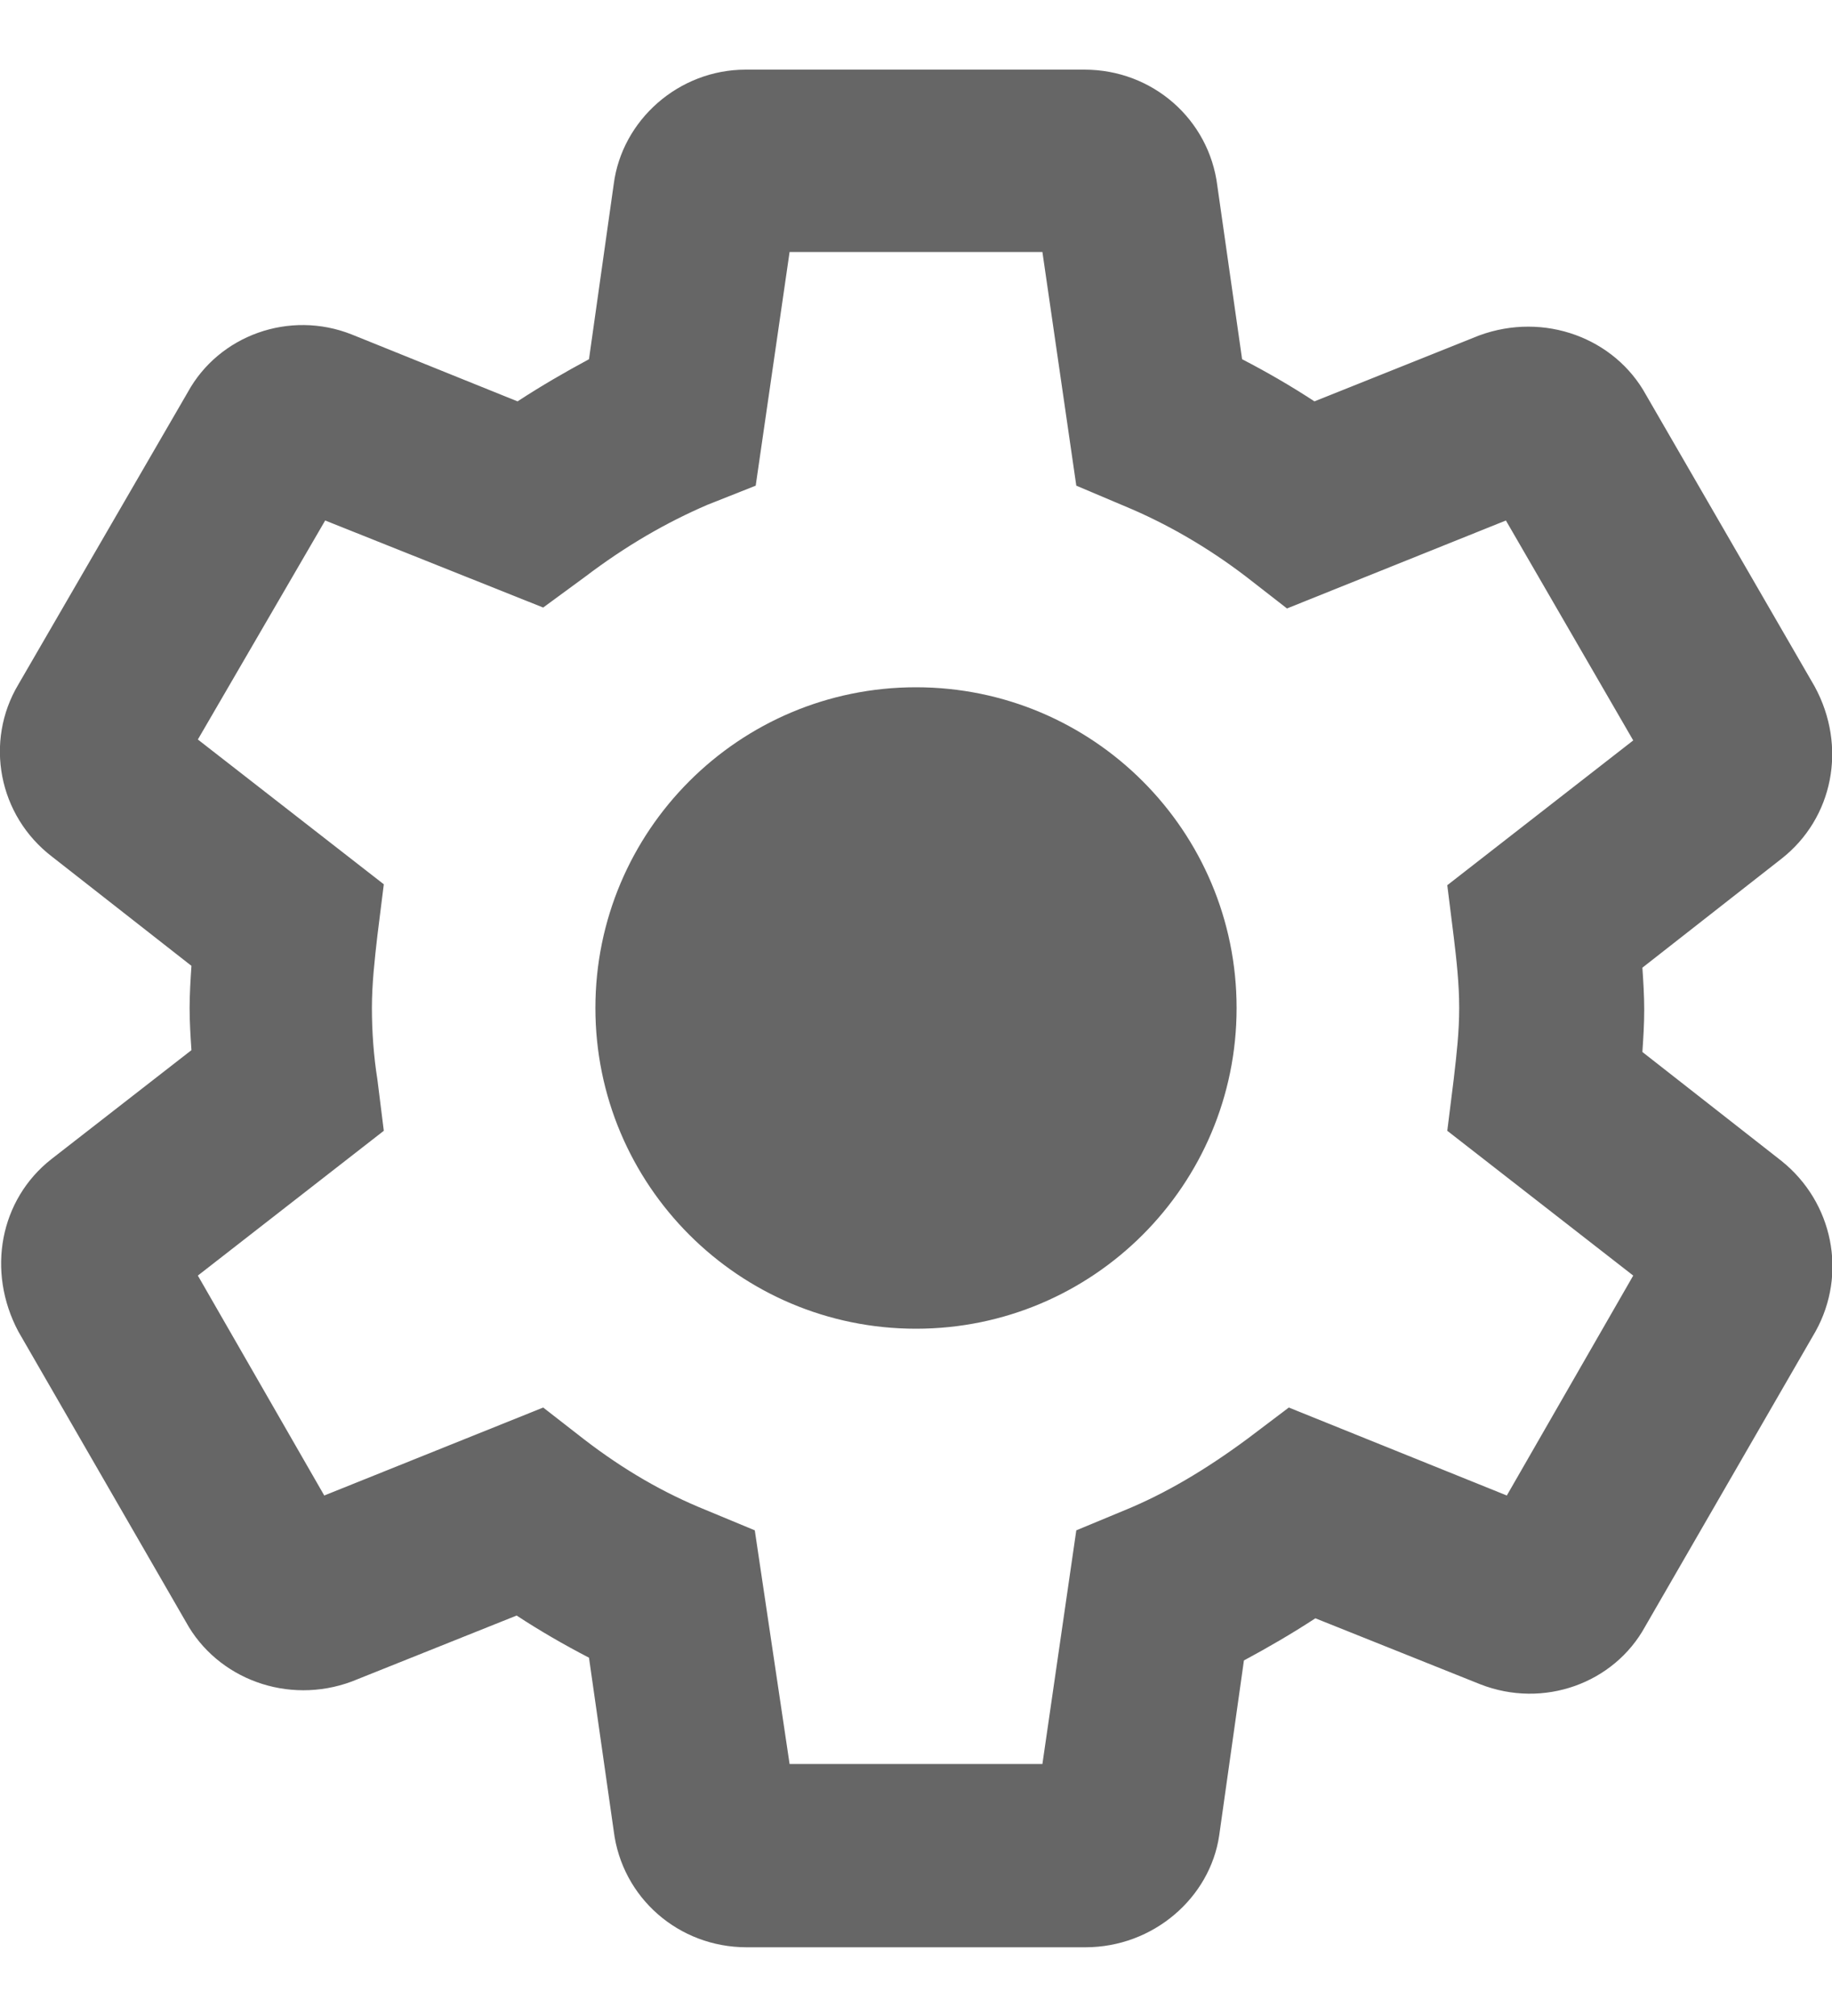 <svg width="20" height="22" viewBox="0 0 20 22" fill="none" xmlns="http://www.w3.org/2000/svg">
<path fill-rule="evenodd" clip-rule="evenodd" d="M13.31 20.03C13.21 20.71 12.59 21.25 11.85 21.25H8.15C7.41 21.25 6.79 20.71 6.7 19.98L6.43 18.09C6.16 17.95 5.9 17.8 5.64 17.63L3.84 18.35C3.14 18.61 2.37 18.32 2.03 17.7L0.2 14.53C-0.15 13.87 -9.83477e-06 13.09 0.56 12.65L2.09 11.46C2.08 11.31 2.07 11.16 2.07 11C2.07 10.85 2.08 10.69 2.09 10.54L0.57 9.35C-0.02 8.9 -0.17 8.09 0.2 7.47L2.05 4.28C2.39 3.66 3.16 3.38 3.84 3.65L5.65 4.38C5.91 4.21 6.17 4.06 6.43 3.92L6.7 2.01C6.79 1.31 7.41 0.76 8.14 0.76H11.84C12.58 0.76 13.2 1.3 13.29 2.03L13.56 3.92C13.83 4.06 14.09 4.21 14.35 4.38L16.15 3.66C16.86 3.4 17.63 3.69 17.97 4.31L19.81 7.49C20.17 8.15 20.01 8.93 19.45 9.37L17.93 10.56C17.94 10.71 17.95 10.86 17.95 11.02C17.95 11.18 17.94 11.33 17.93 11.48L19.45 12.67C20.01 13.12 20.17 13.9 19.82 14.53L17.96 17.75C17.62 18.37 16.85 18.65 16.16 18.38L14.36 17.66C14.1 17.83 13.84 17.98 13.58 18.12L13.31 20.03ZM8.62 19.25H11.38L11.75 16.7L12.28 16.48C12.72 16.3 13.16 16.04 13.62 15.7L14.07 15.36L16.45 16.32L17.83 13.92L15.8 12.34L15.87 11.78L15.873 11.753C15.902 11.503 15.93 11.261 15.93 11C15.93 10.73 15.9 10.47 15.87 10.22L15.8 9.66L17.83 8.08L16.44 5.68L14.05 6.64L13.6 6.29C13.18 5.97 12.73 5.71 12.27 5.52L11.75 5.3L11.38 2.75H8.62L8.25 5.3L7.72 5.51C7.28 5.7 6.84 5.95 6.38 6.3L5.93 6.63L3.55 5.68L2.16 8.07L4.19 9.65L4.12 10.21C4.09 10.47 4.06 10.74 4.06 11C4.06 11.26 4.08 11.53 4.12 11.78L4.19 12.34L2.16 13.92L3.54 16.32L5.93 15.36L6.38 15.71C6.81 16.04 7.24 16.29 7.71 16.48L8.24 16.7L8.62 19.25ZM13.5 11C13.5 12.933 11.933 14.5 10 14.5C8.067 14.5 6.5 12.933 6.5 11C6.5 9.067 8.067 7.5 10 7.5C11.933 7.5 13.5 9.067 13.5 11Z" fill="#666666"/>
</svg>
